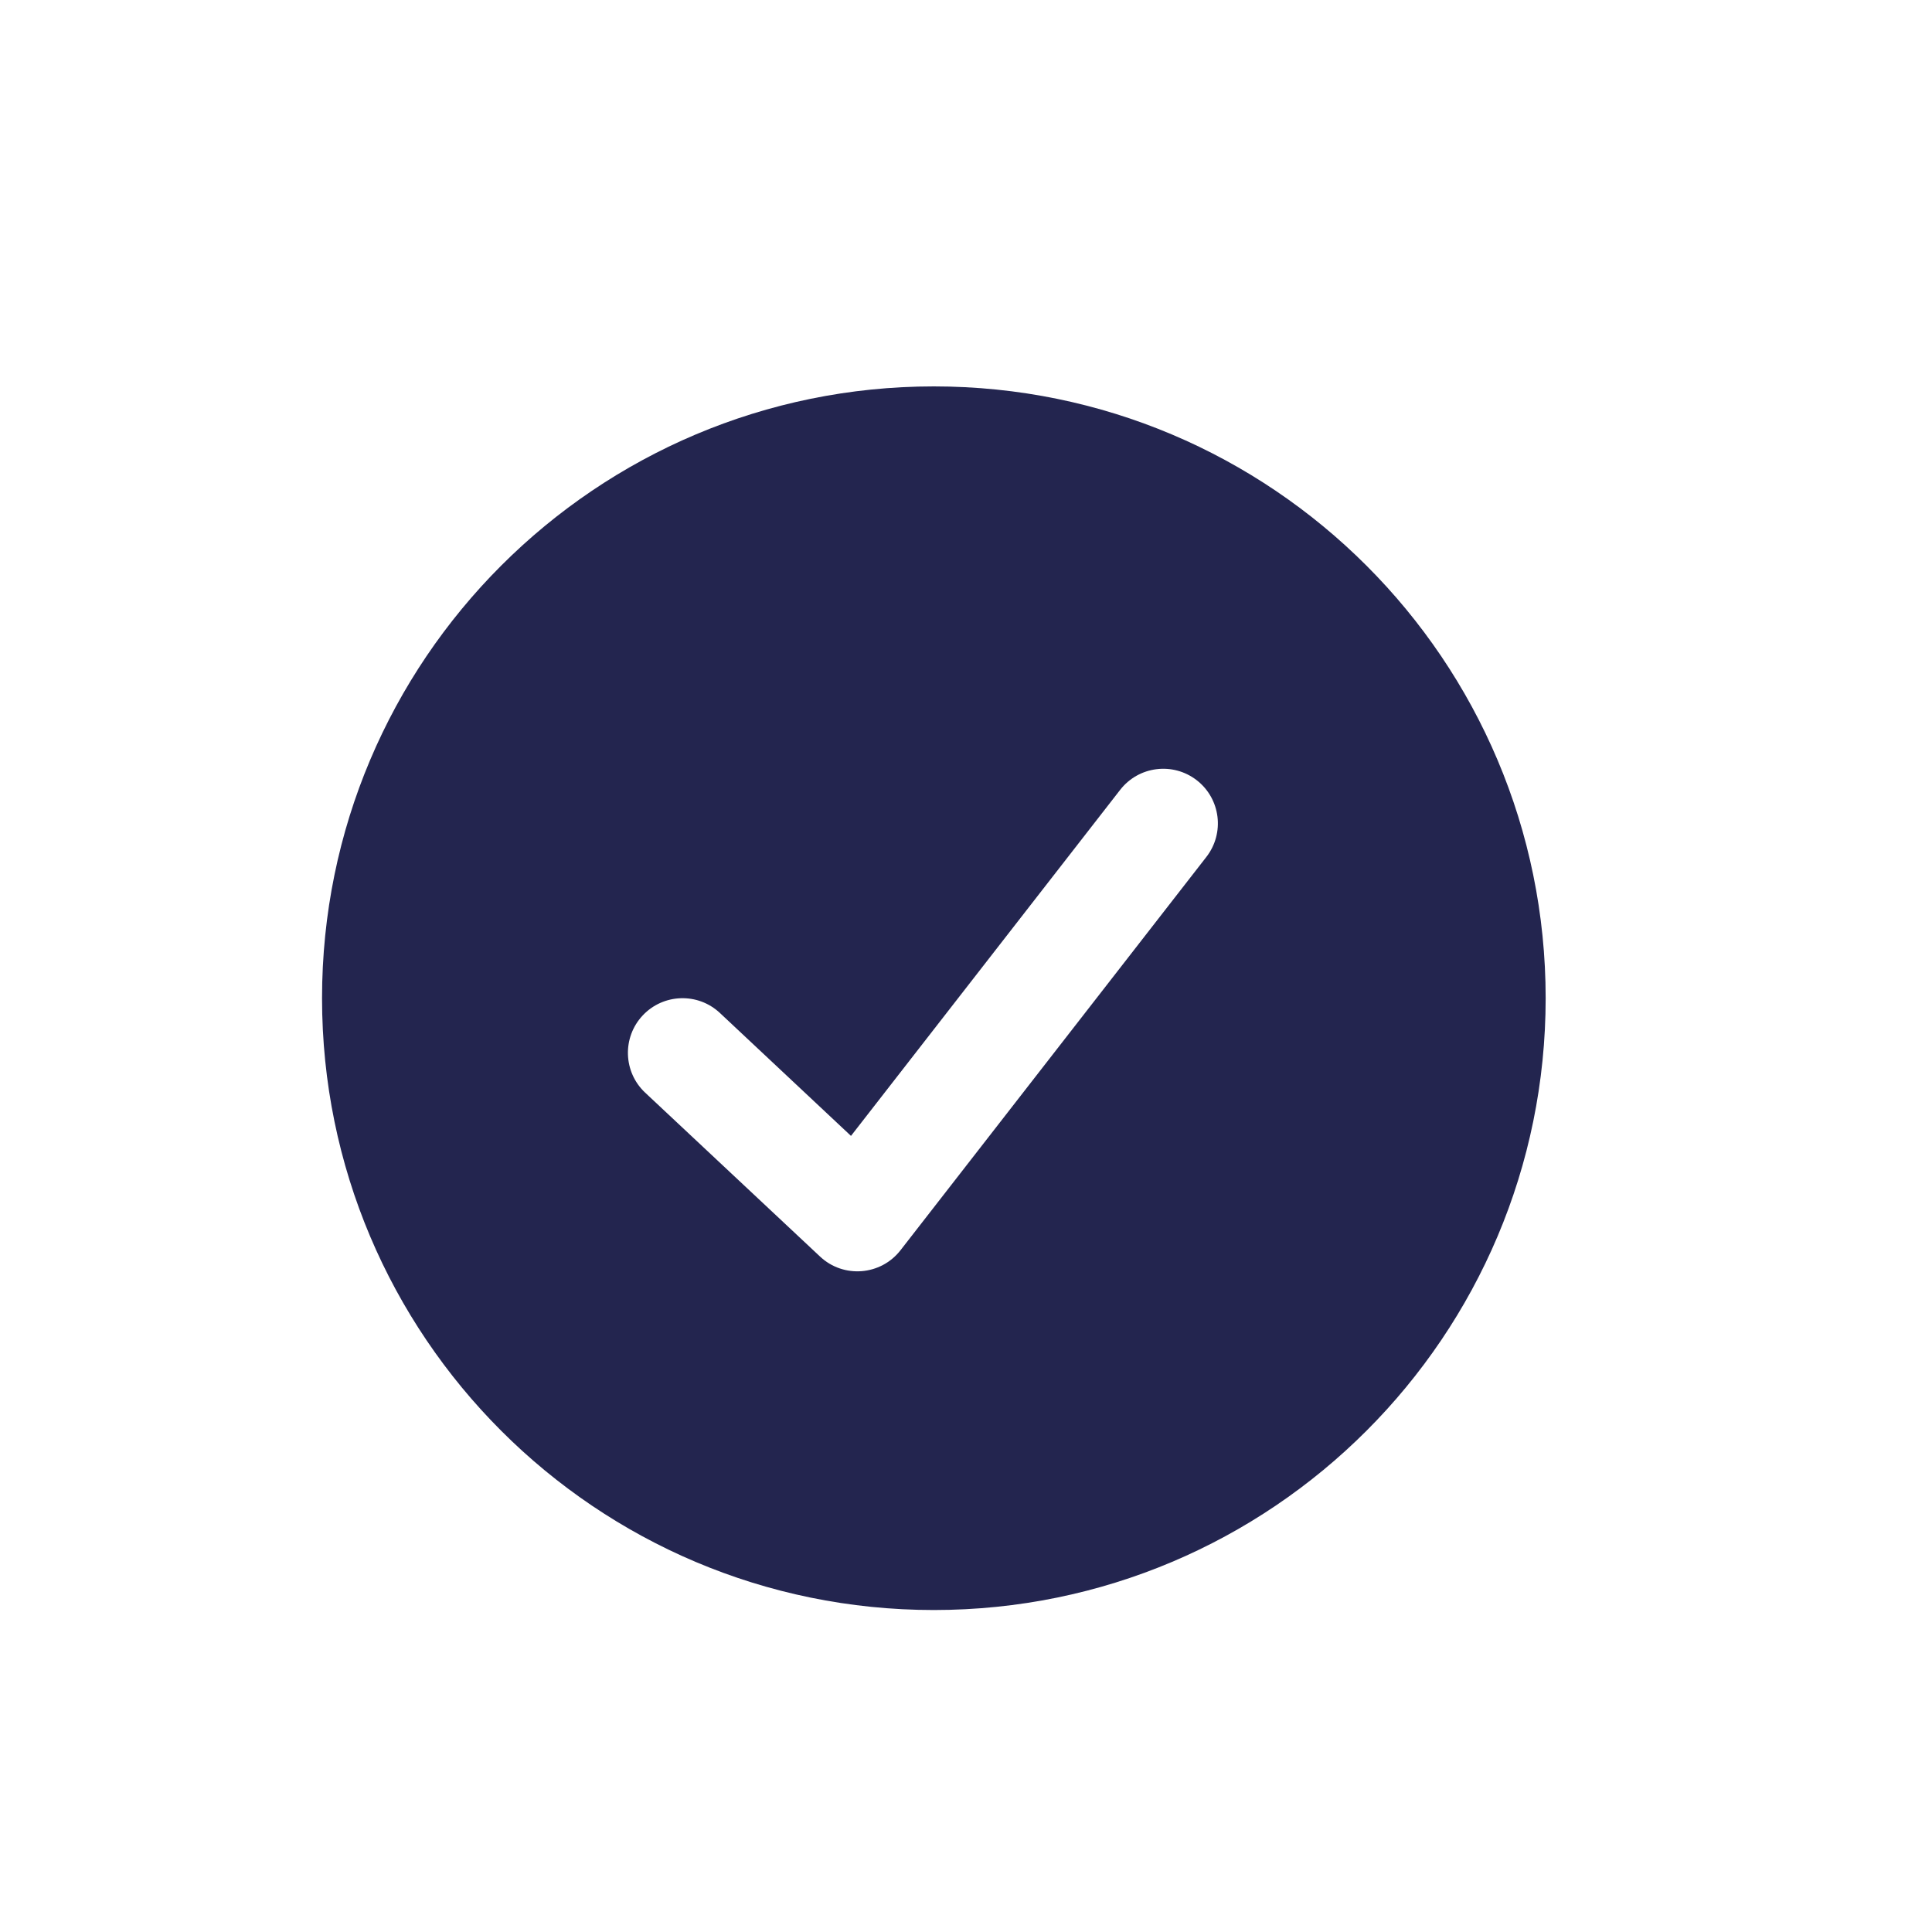 <svg width="32" height="32" viewBox="0 0 32 32" fill="none" xmlns="http://www.w3.org/2000/svg">
<path d="M15.467 26.667C9.871 26.667 5.334 22.13 5.334 16.533C5.334 10.936 9.871 6.4 15.467 6.4C21.063 6.4 25.601 10.937 25.601 16.533C25.601 22.129 21.064 26.667 15.467 26.667ZM11.924 16.778C11.559 16.436 10.987 16.455 10.645 16.819C10.303 17.184 10.322 17.757 10.686 18.098L13.582 20.812C13.97 21.177 14.588 21.128 14.915 20.708L19.981 14.194C20.288 13.799 20.217 13.231 19.823 12.924C19.428 12.617 18.86 12.688 18.553 13.083L14.095 18.814L11.924 16.778Z" fill="#23254F"/>
</svg>
